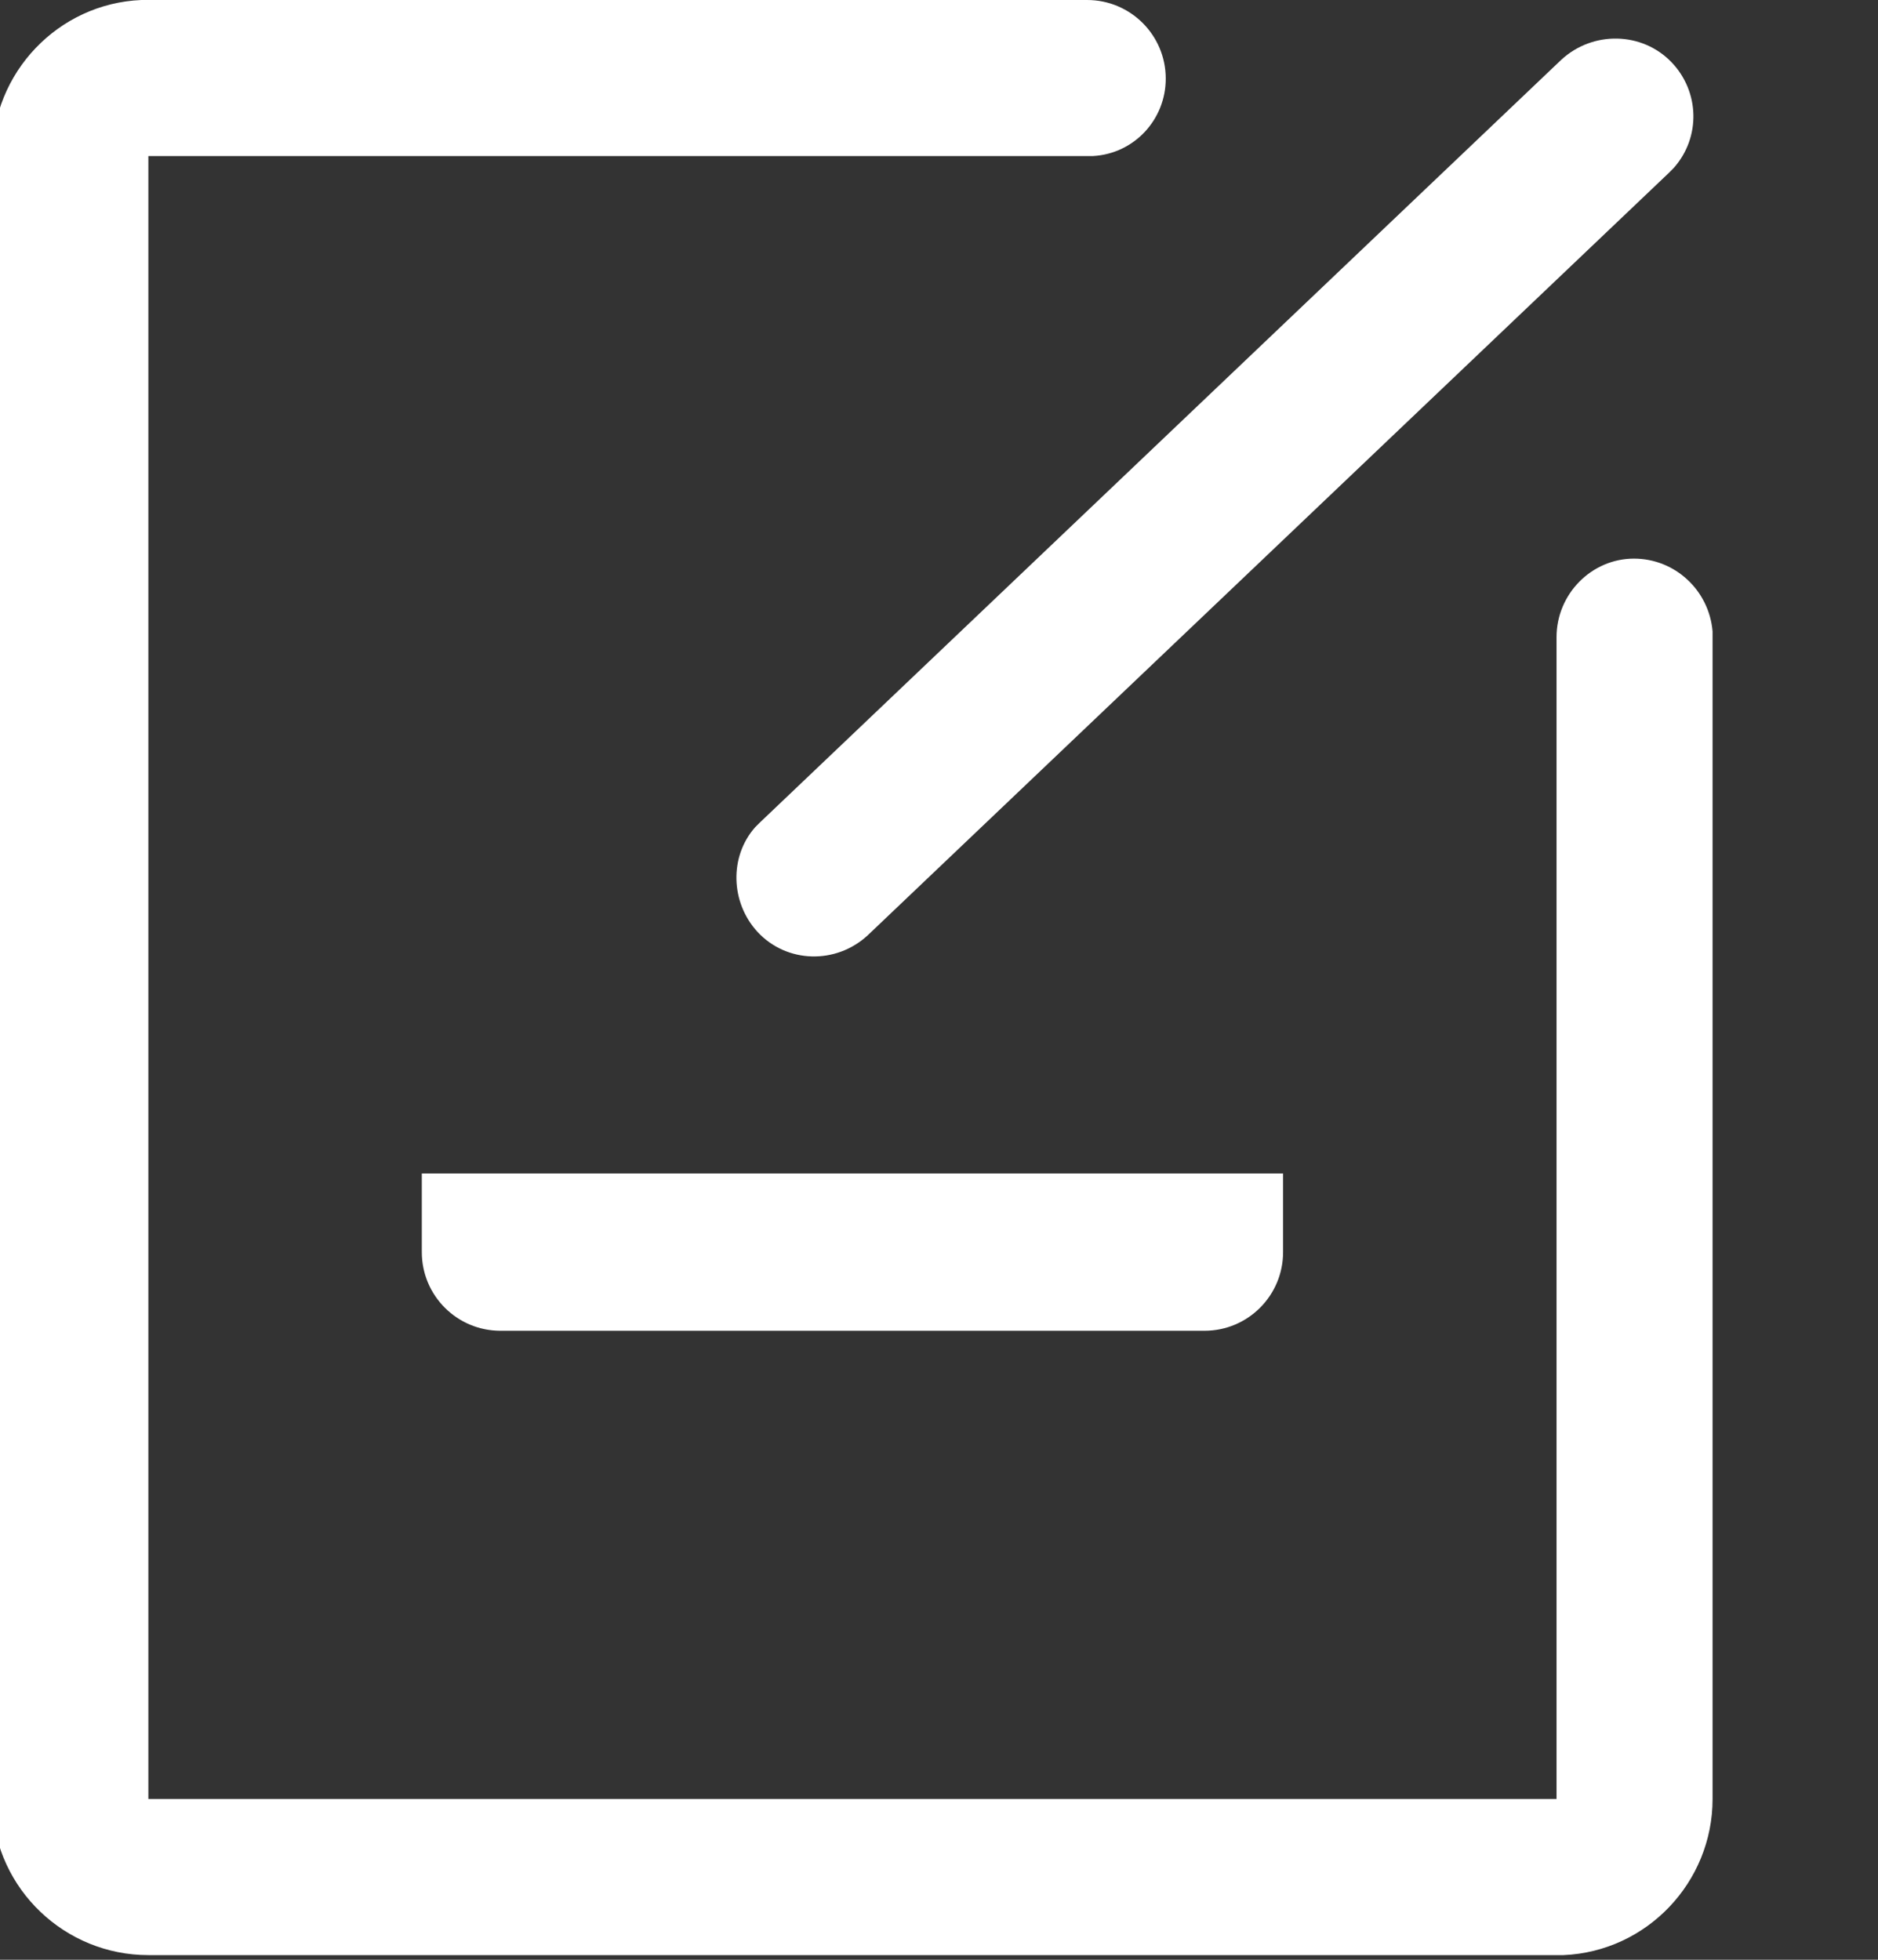 <?xml version="1.0" encoding="UTF-8"?>
<svg width="23px" height="24px" viewBox="0 0 23 24" version="1.1" xmlns="http://www.w3.org/2000/svg" xmlns:xlink="http://www.w3.org/1999/xlink">
    <rect x="0" y="0" width="23" height="24" fill="#333333" stroke="none"/>
    <title>编组_91_slice</title>
    <g id="医生端/药师端" stroke="none" stroke-width="1" fill="none" fill-rule="evenodd">
        <g id="画板" transform="translate(-198, -638)" fill="#FFFFFF" fill-rule="nonzero">
            <g id="编组-91" transform="translate(197.906, 638)">
                <path d="M15.808,14.371 L15.808,15.334 C15.808,15.866 15.377,16.297 14.846,16.297 L6.223,16.297 C5.691,16.297 5.26,15.866 5.26,15.334 L5.26,14.371 L15.808,14.371 Z" id="路径"></path>
                <path d="M13.408,1.00452979e-12 C13.94,1.00452979e-12 14.371,0.431 14.371,0.963 C14.371,1.466 13.983,1.883 13.48,1.911 L1.911,1.911 L1.911,22.031 L19.157,22.031 L19.157,7.804 C19.157,7.272 19.588,6.841 20.105,6.841 C20.608,6.841 21.025,7.229 21.068,7.732 L21.068,22.031 C21.068,23.051 20.263,23.899 19.243,23.943 L1.911,23.943 C0.891,23.943 0.043,23.138 -5.14255305e-13,22.117 L-5.14255305e-13,1.911 C-5.14255305e-13,0.891 0.805,0.043 1.825,1.00452979e-12 L13.408,1.00452979e-12 Z" id="路径"></path>
                <path d="M19.214,0.733 C19.602,0.374 20.206,0.388 20.565,0.762 C20.91,1.121 20.925,1.681 20.594,2.055 L20.537,2.113 L10.721,11.454 C10.333,11.813 9.729,11.799 9.37,11.411 C9.04,11.051 9.025,10.491 9.341,10.132 L9.399,10.074 L19.214,0.733 Z" id="路径"></path>
            </g>
        </g>
    </g>
</svg>